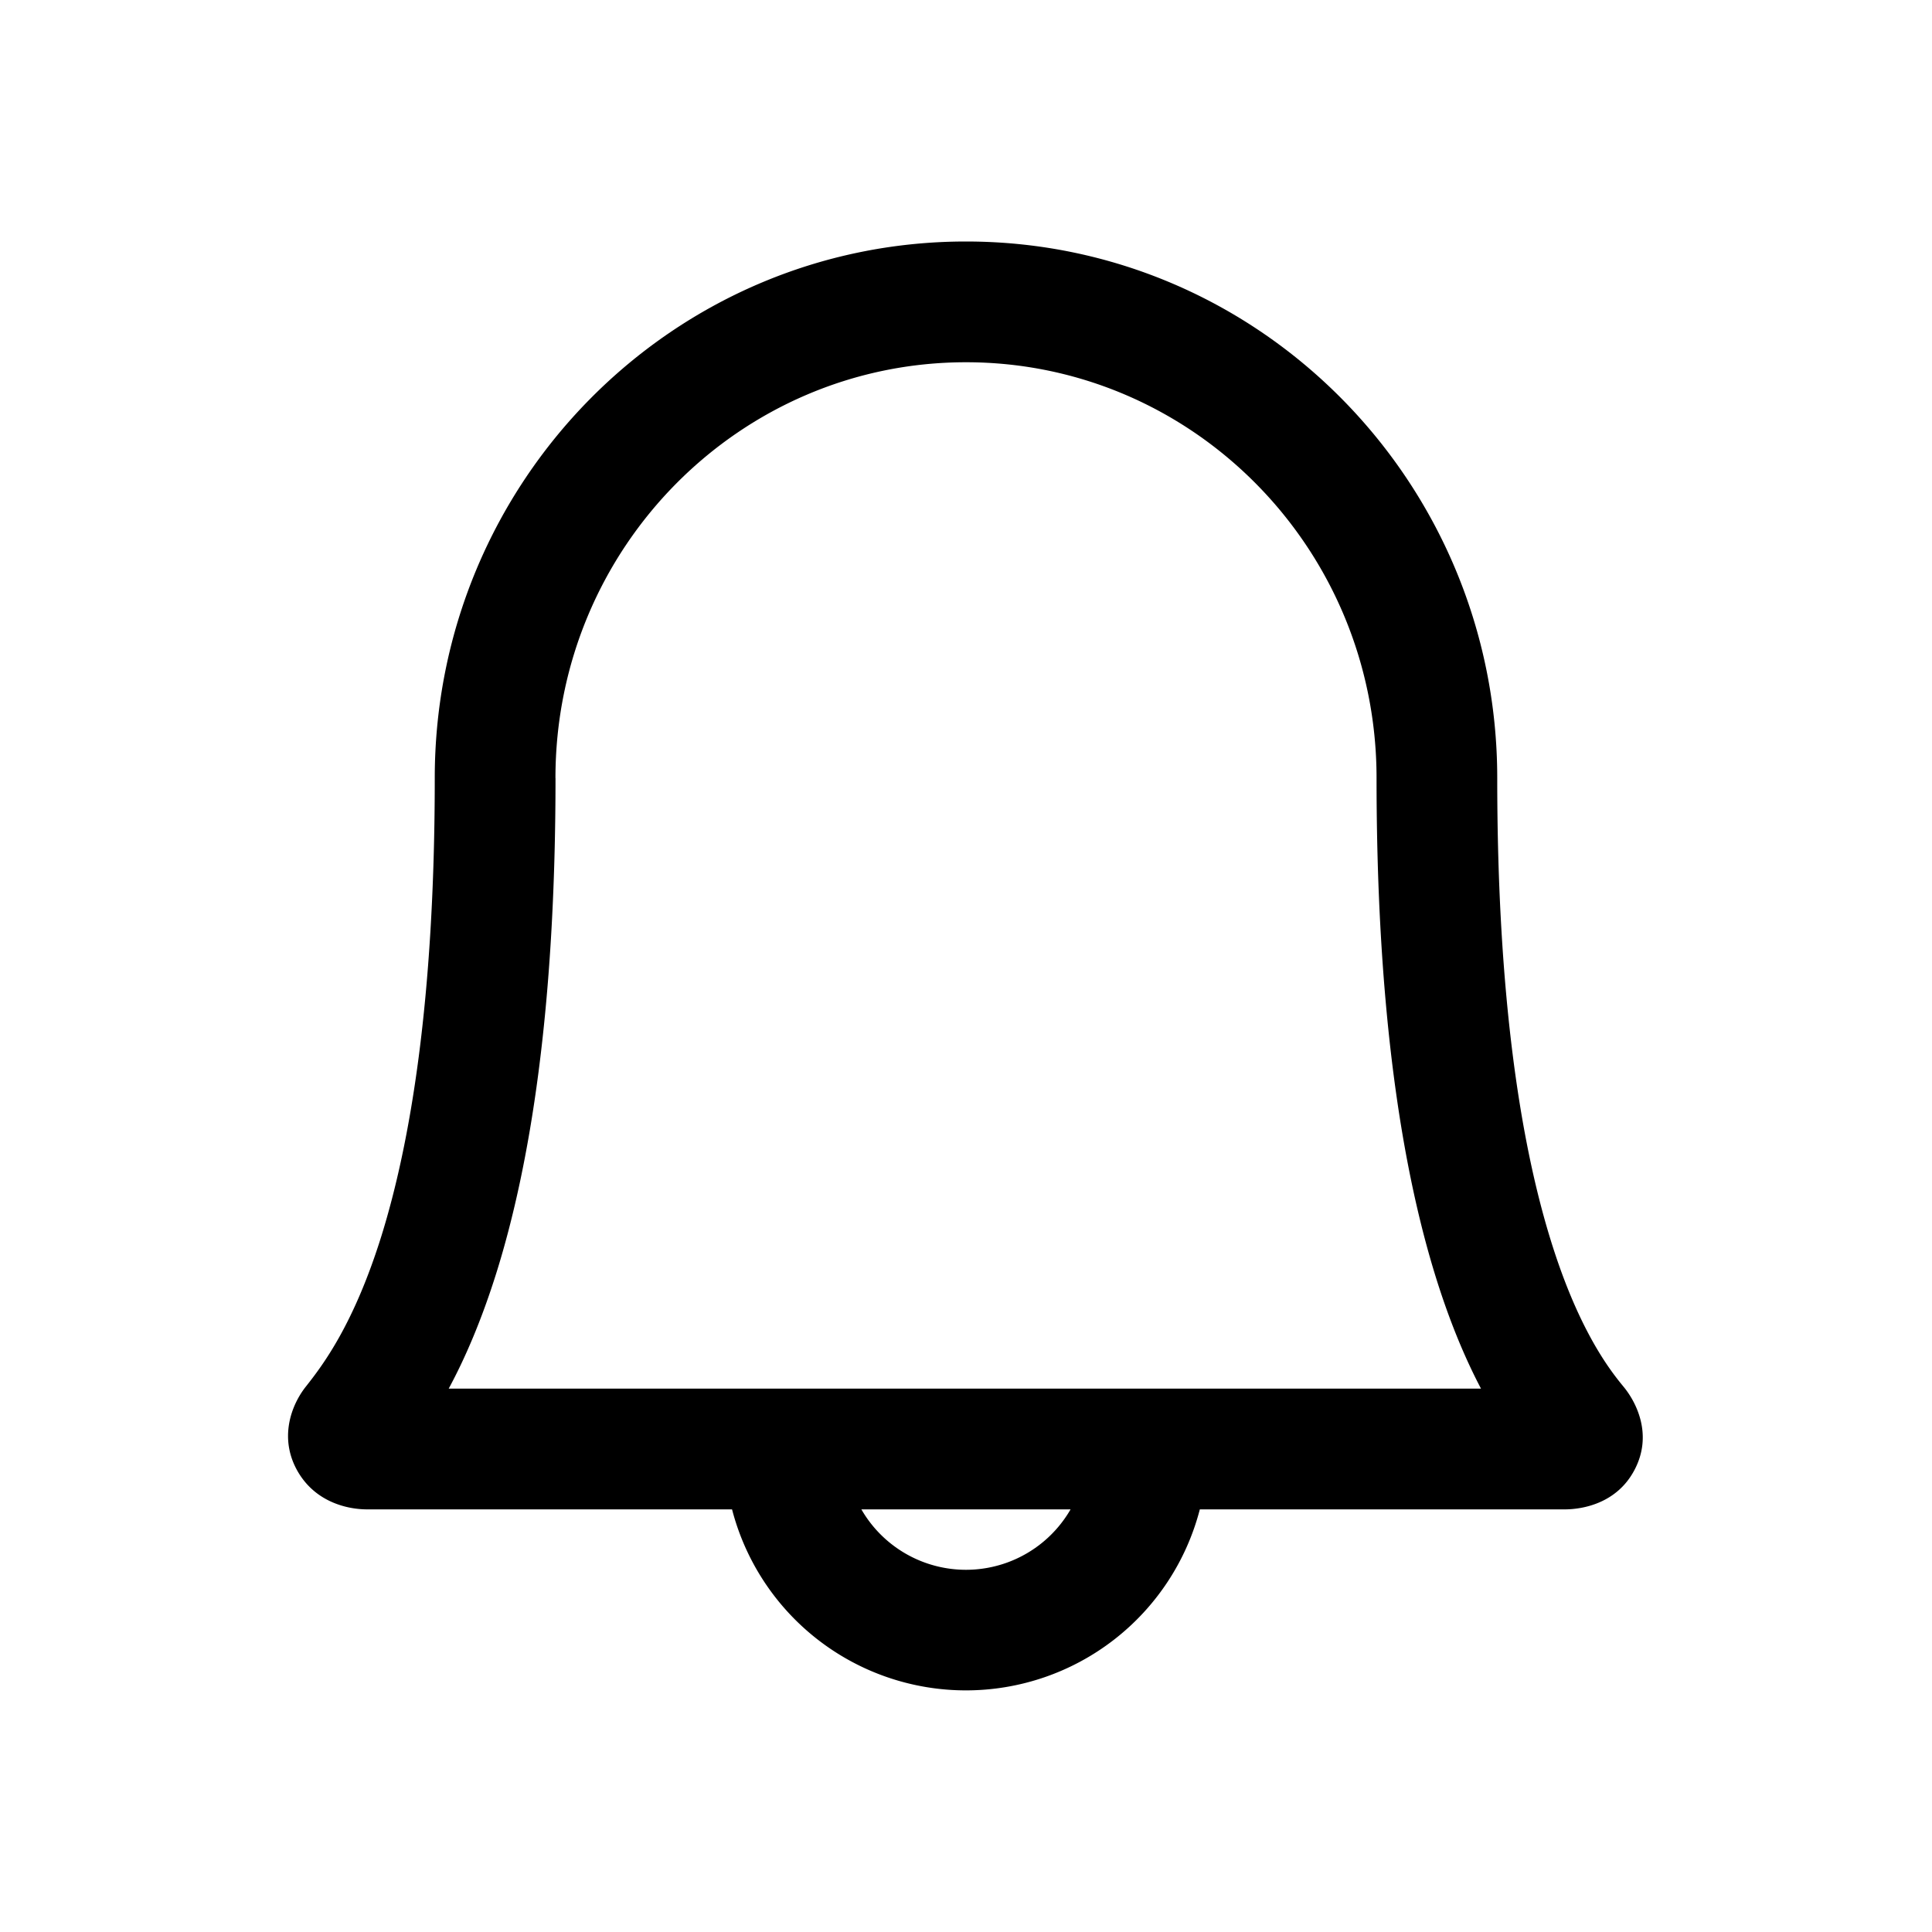 <svg xmlns="http://www.w3.org/2000/svg" width="32" height="32" viewBox="0 0 32 32"><path fill-rule="evenodd" d="M9.2 12.888C9.2 9.073 12.257 6 16 6c3.745 0 6.8 3.073 6.8 6.888 0 5.623.903 8.54 1.73 10.112H7.432c.265-.491.543-1.125.799-1.947.542-1.746.97-4.315.97-8.165M12.127 25H6.083c-.34 0-.854-.125-1.145-.617-.324-.55-.119-1.106.129-1.418.276-.35.794-1.026 1.254-2.505.466-1.504.88-3.863.88-7.572C7.2 7.99 11.13 4 16 4s8.799 3.99 8.799 8.888c0 7.347 1.598 9.483 2.091 10.079.21.253.493.797.18 1.384-.29.548-.853.649-1.154.649h-6.043a4.002 4.002 0 0 1-7.748 0m2.142 0a2 2 0 0 0 3.465 0z"/></svg>